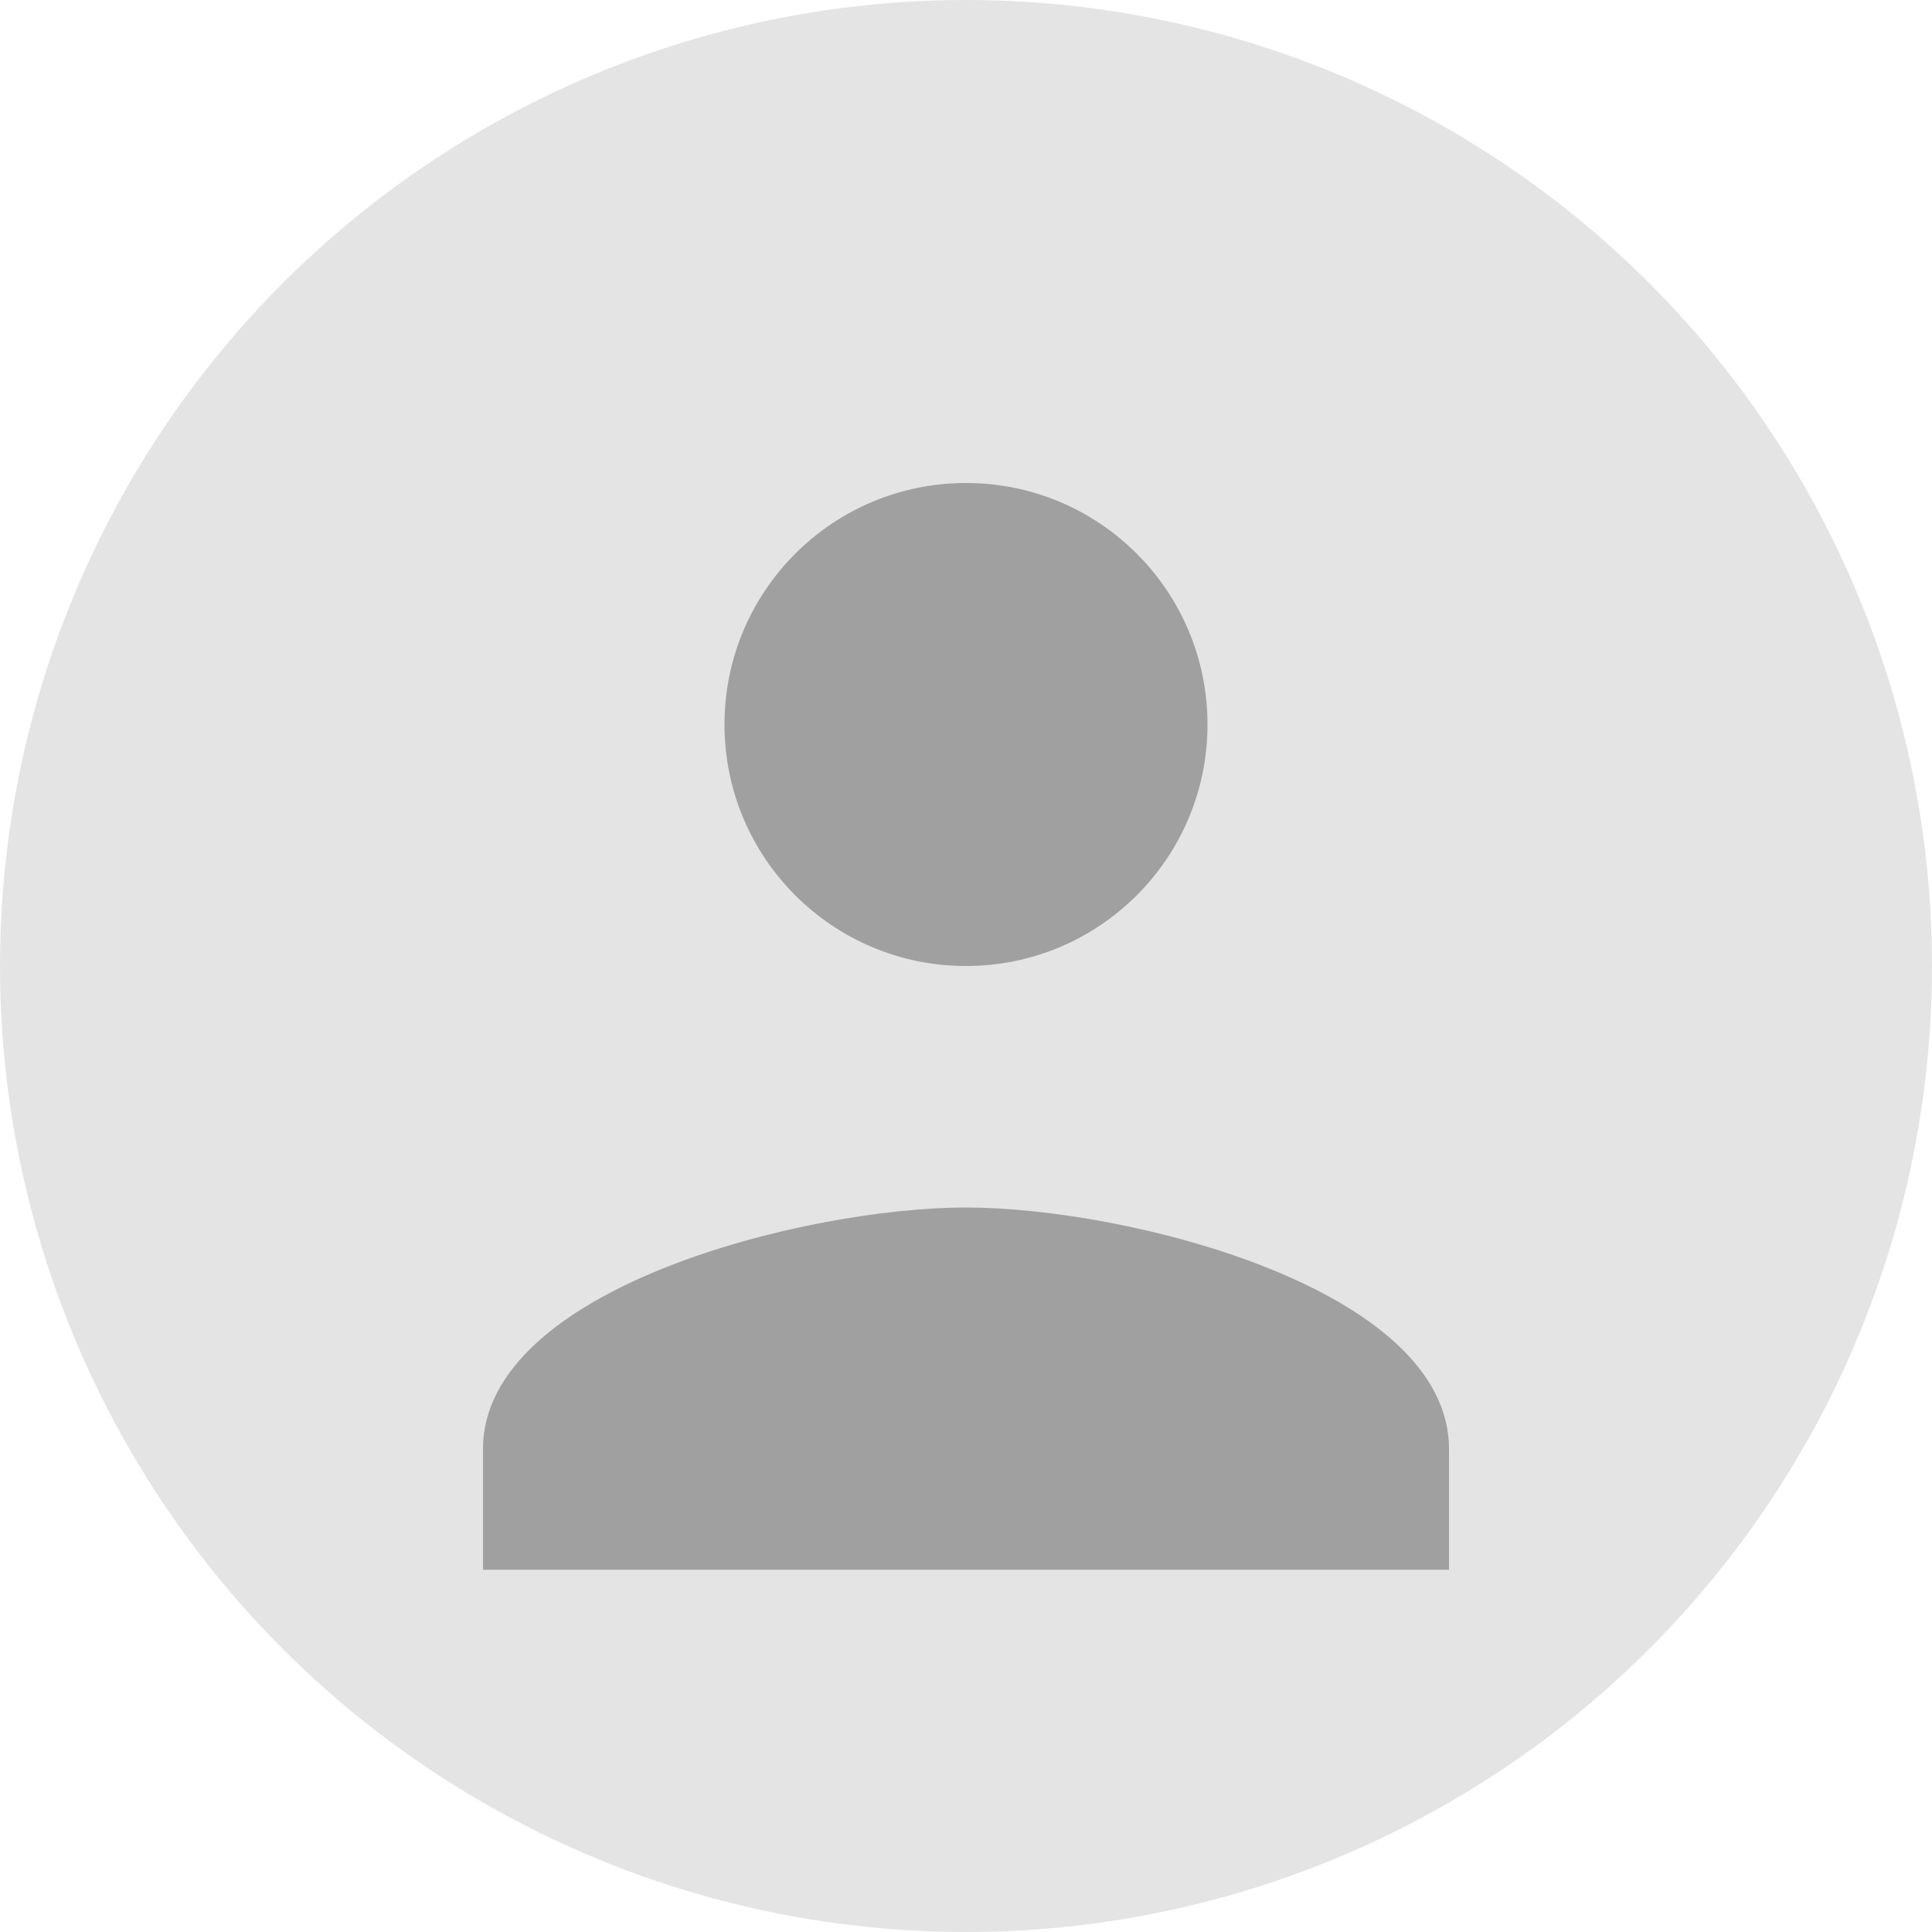 <svg width="32" height="32" viewBox="0 0 32 32" fill="none" xmlns="http://www.w3.org/2000/svg">
  <circle cx="16" cy="16" r="16" fill="#E4E4E4"/>
  <path d="M16 8C13.79 8 12 9.79 12 12C12 14.21 13.79 16 16 16C18.21 16 20 14.21 20 12C20 9.79 18.21 8 16 8ZM16 20C13.33 20 8 21.34 8 24V26H24V24C24 21.34 18.67 20 16 20Z" fill="#A0A0A0"/>
</svg> 